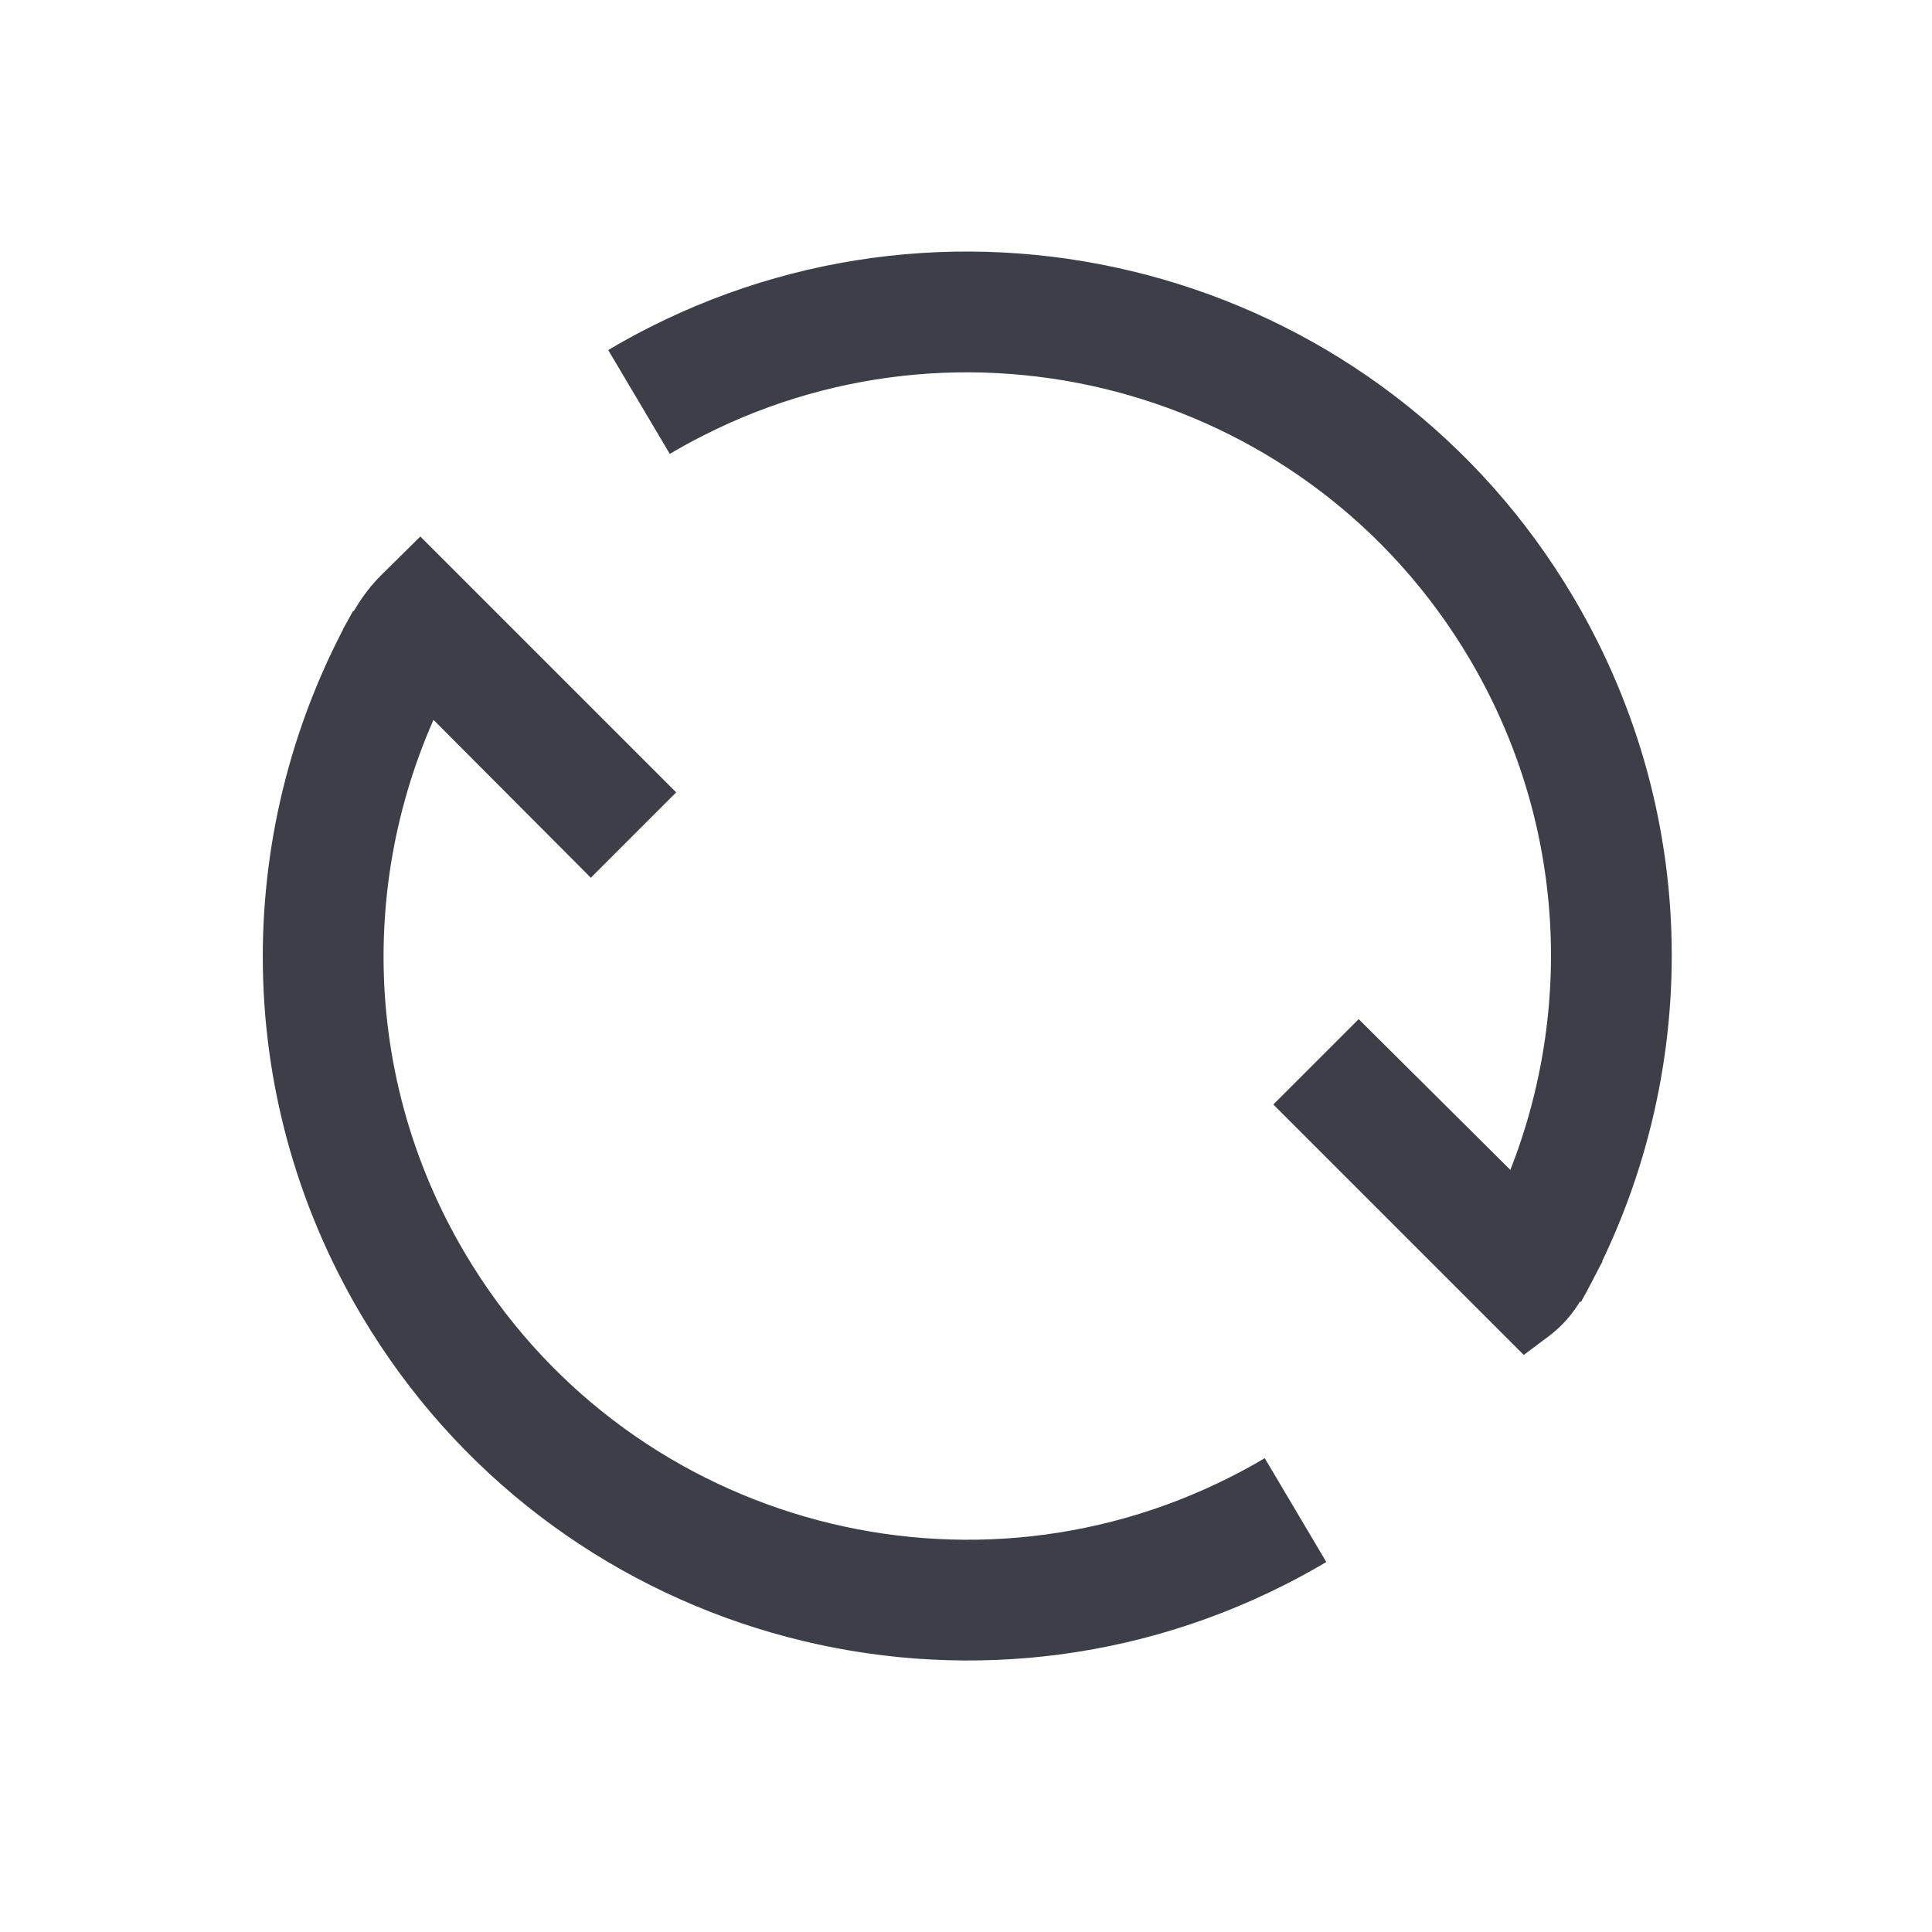 <svg width="16" height="16" viewBox="0 0 16 16" fill="none" xmlns="http://www.w3.org/2000/svg">
<path fill-rule="evenodd" clip-rule="evenodd" d="M5.83 3.604C5.734 3.652 5.64 3.704 5.547 3.759L5.037 2.899C5.149 2.832 5.263 2.77 5.377 2.712C8.096 1.334 11.453 2.284 13.029 4.944C14.131 6.804 14.081 9.026 13.093 10.782L12.222 10.292C13.041 8.834 13.081 6.994 12.169 5.454C10.863 3.25 8.081 2.463 5.83 3.604ZM3.797 5.547C2.98 7.004 2.941 8.843 3.852 10.381C5.158 12.585 7.94 13.372 10.191 12.231C10.287 12.183 10.381 12.131 10.474 12.076L10.984 12.936C10.872 13.002 10.758 13.065 10.643 13.123C7.925 14.501 4.568 13.55 2.992 10.891C1.891 9.033 1.94 6.813 2.925 5.058L3.797 5.547Z" fill="#3C3F47"/>
<path fill-rule="evenodd" clip-rule="evenodd" d="M12.619 11.221L10.545 9.147L11.252 8.44L13.271 10.447L13.1 10.753C13.031 10.875 12.938 10.982 12.826 11.066L12.619 11.221Z" fill="#3C3F47"/>
<path fill-rule="evenodd" clip-rule="evenodd" d="M4.893 7.269L2.841 5.21L2.953 5.023C3.011 4.928 3.08 4.839 3.159 4.761L3.481 4.443L5.6 6.562L4.893 7.269Z" fill="#3C3F47"/>
</svg>
